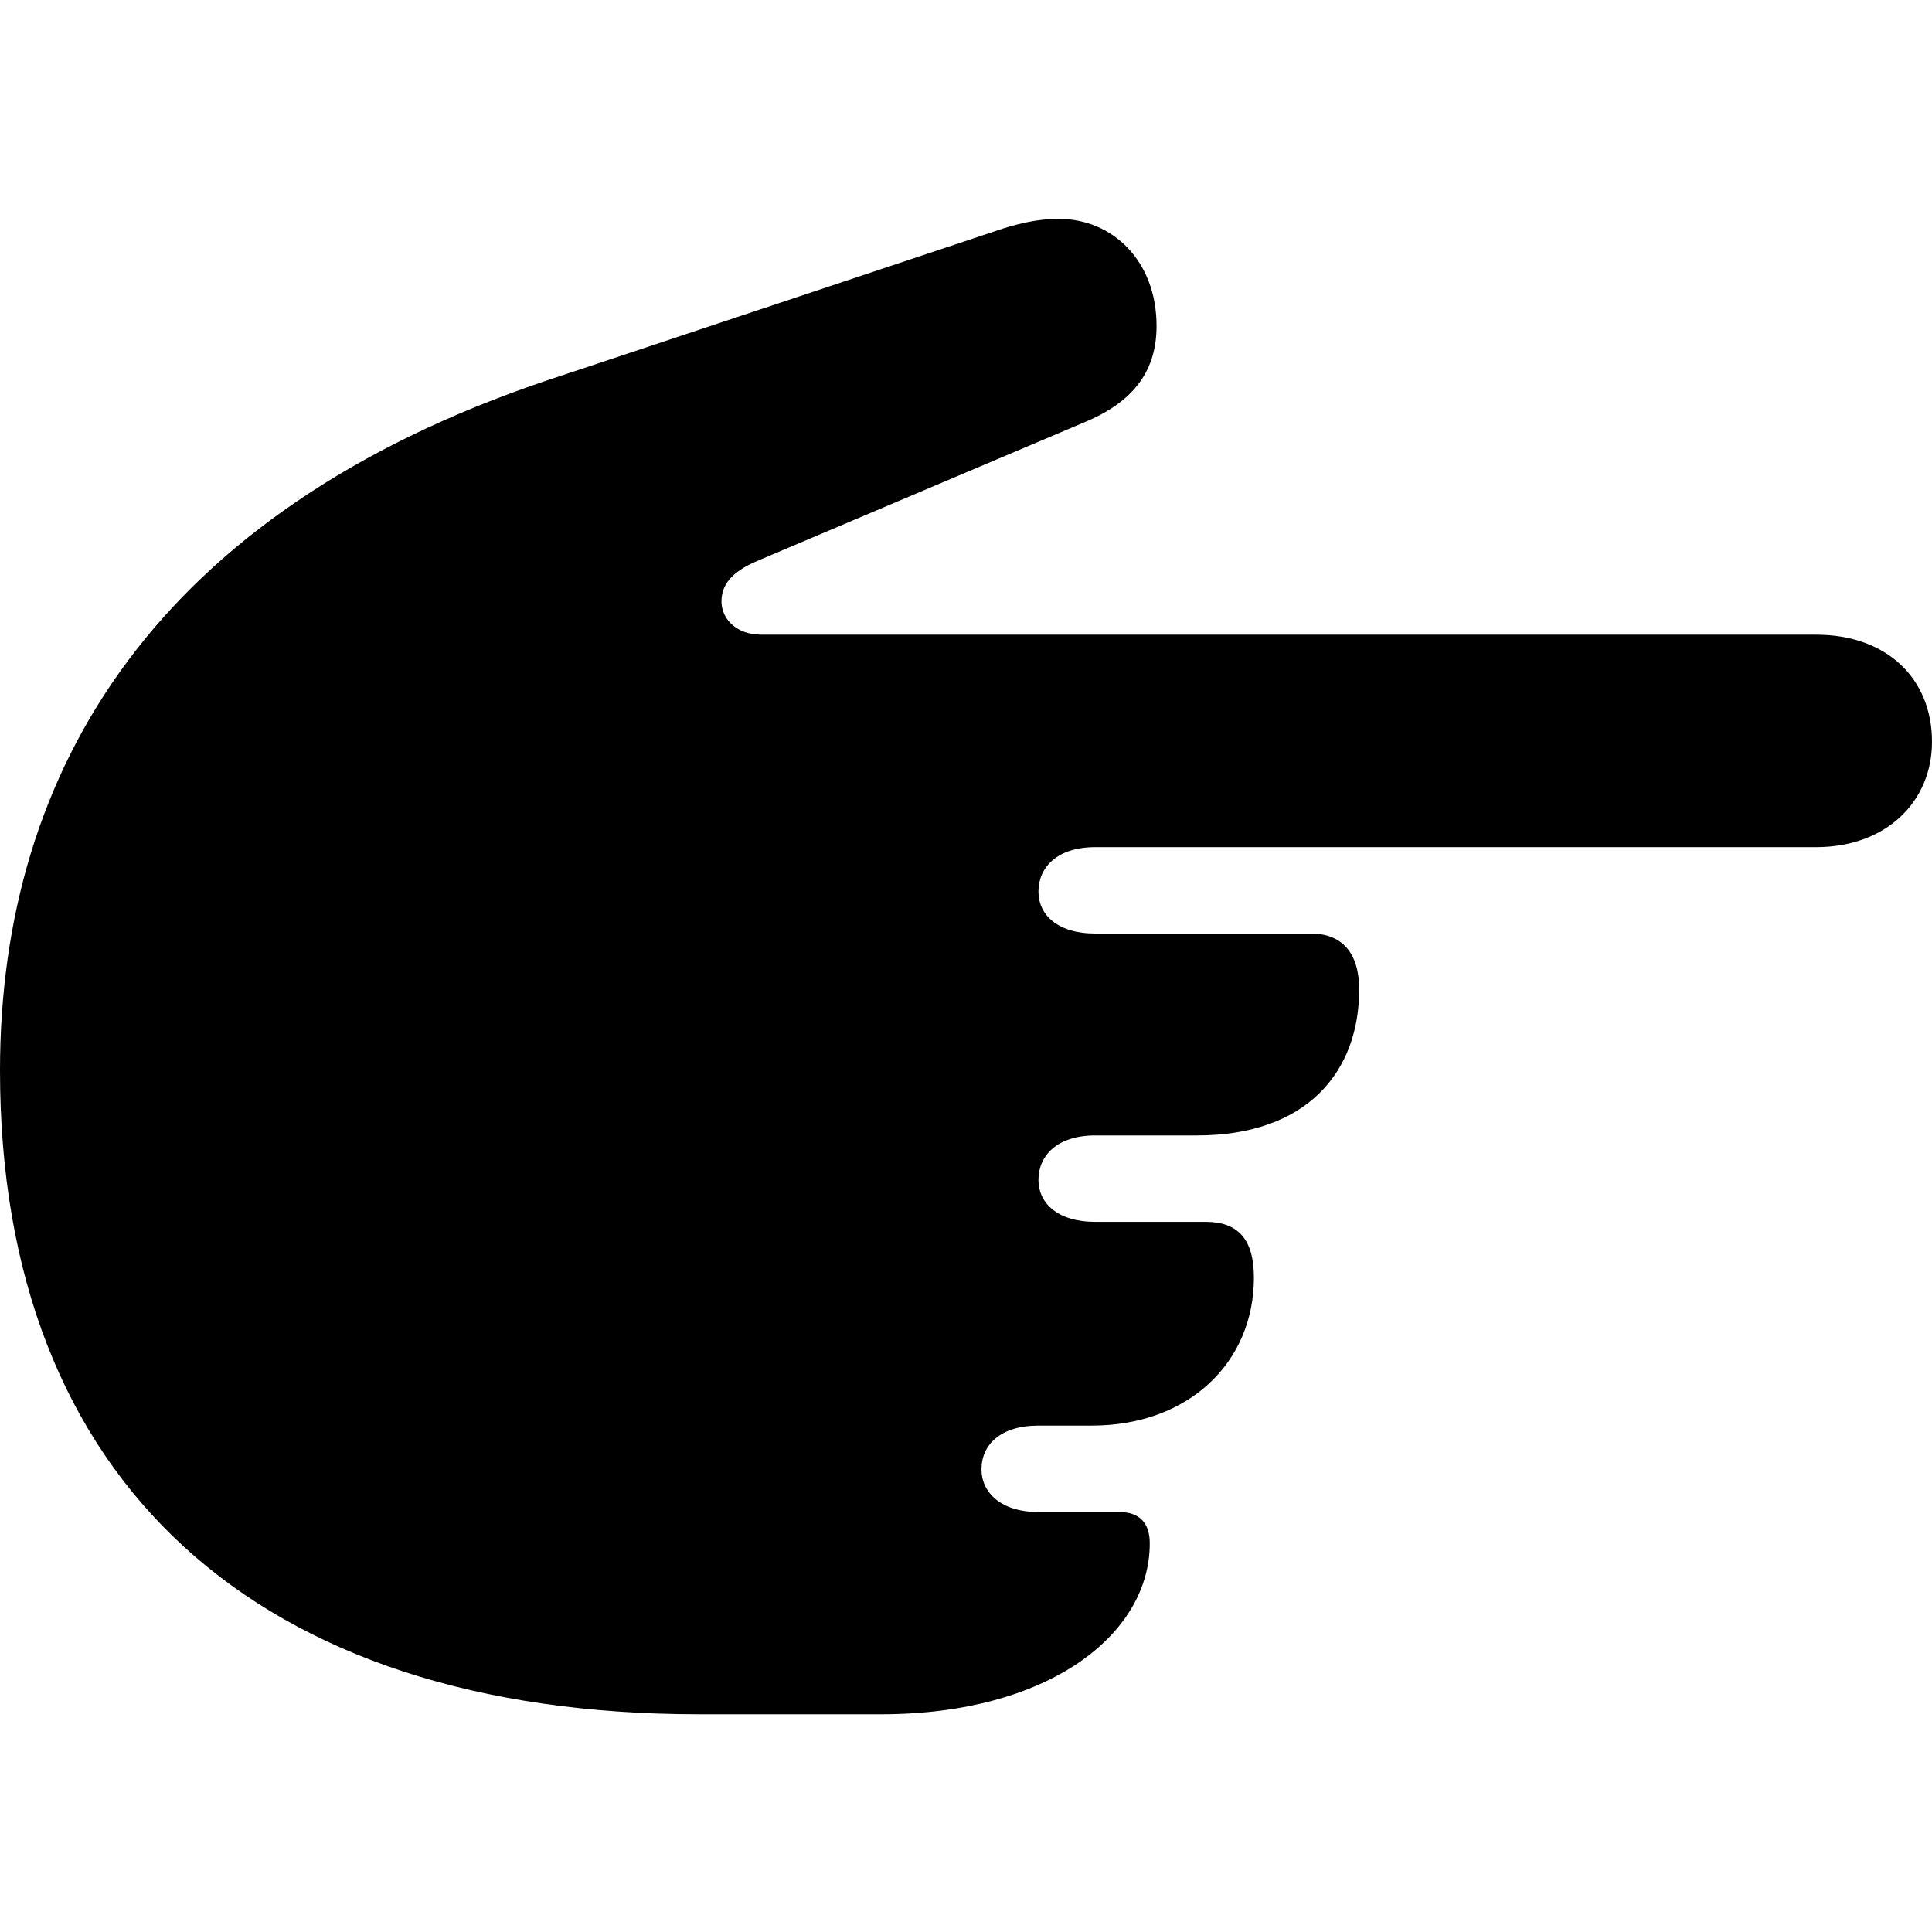 <?xml version="1.0" ?><!-- Generator: Adobe Illustrator 25.0.0, SVG Export Plug-In . SVG Version: 6.00 Build 0)  --><svg xmlns="http://www.w3.org/2000/svg" xmlns:xlink="http://www.w3.org/1999/xlink" version="1.1" id="Layer_1" x="0px" y="0px" viewBox="0 0 512 512" style="enable-background:new 0 0 512 512;" xml:space="preserve">
<path d="M0,283.7c0,109.2,68.4,170.6,185.2,170.6h48.3c44.3,0,71.2-21.1,71.2-45.3c0-5.5-2.8-8.3-8.1-8.3h-21.4  c-10.1,0-15.1-5.3-15.1-11.3c0-6.5,5-11.6,15.1-11.6h14.1c25.9,0,43-16.9,43-39.2c0-10.3-4.3-14.8-12.8-14.8h-29.2  c-10.1,0-15.1-5-15.1-11.1c0-6.5,5-11.8,15.1-11.8h26.9c29.2,0,43-16.9,43-38.7c0-9.6-4.5-14.8-12.8-14.8h-57.1  c-10.1,0-15.1-5-15.1-11.1c0-6.5,5-11.8,15.1-11.8h191c18.6,0,30.7-12.1,30.7-27.9c0-16.9-12.1-28.4-30.7-28.4H201.8  c-7,0-10.6-4.5-10.6-8.8c0-4.3,2.5-7.8,9.6-10.8l87.3-37c12.8-5.5,18.4-13.8,18.4-25.2c0-17.4-11.8-28.4-25.9-28.4  c-5.8,0-10.6,1.3-14.6,2.5L144.4,101C42,135.7,0,203.4,0,283.7z"/>
</svg>